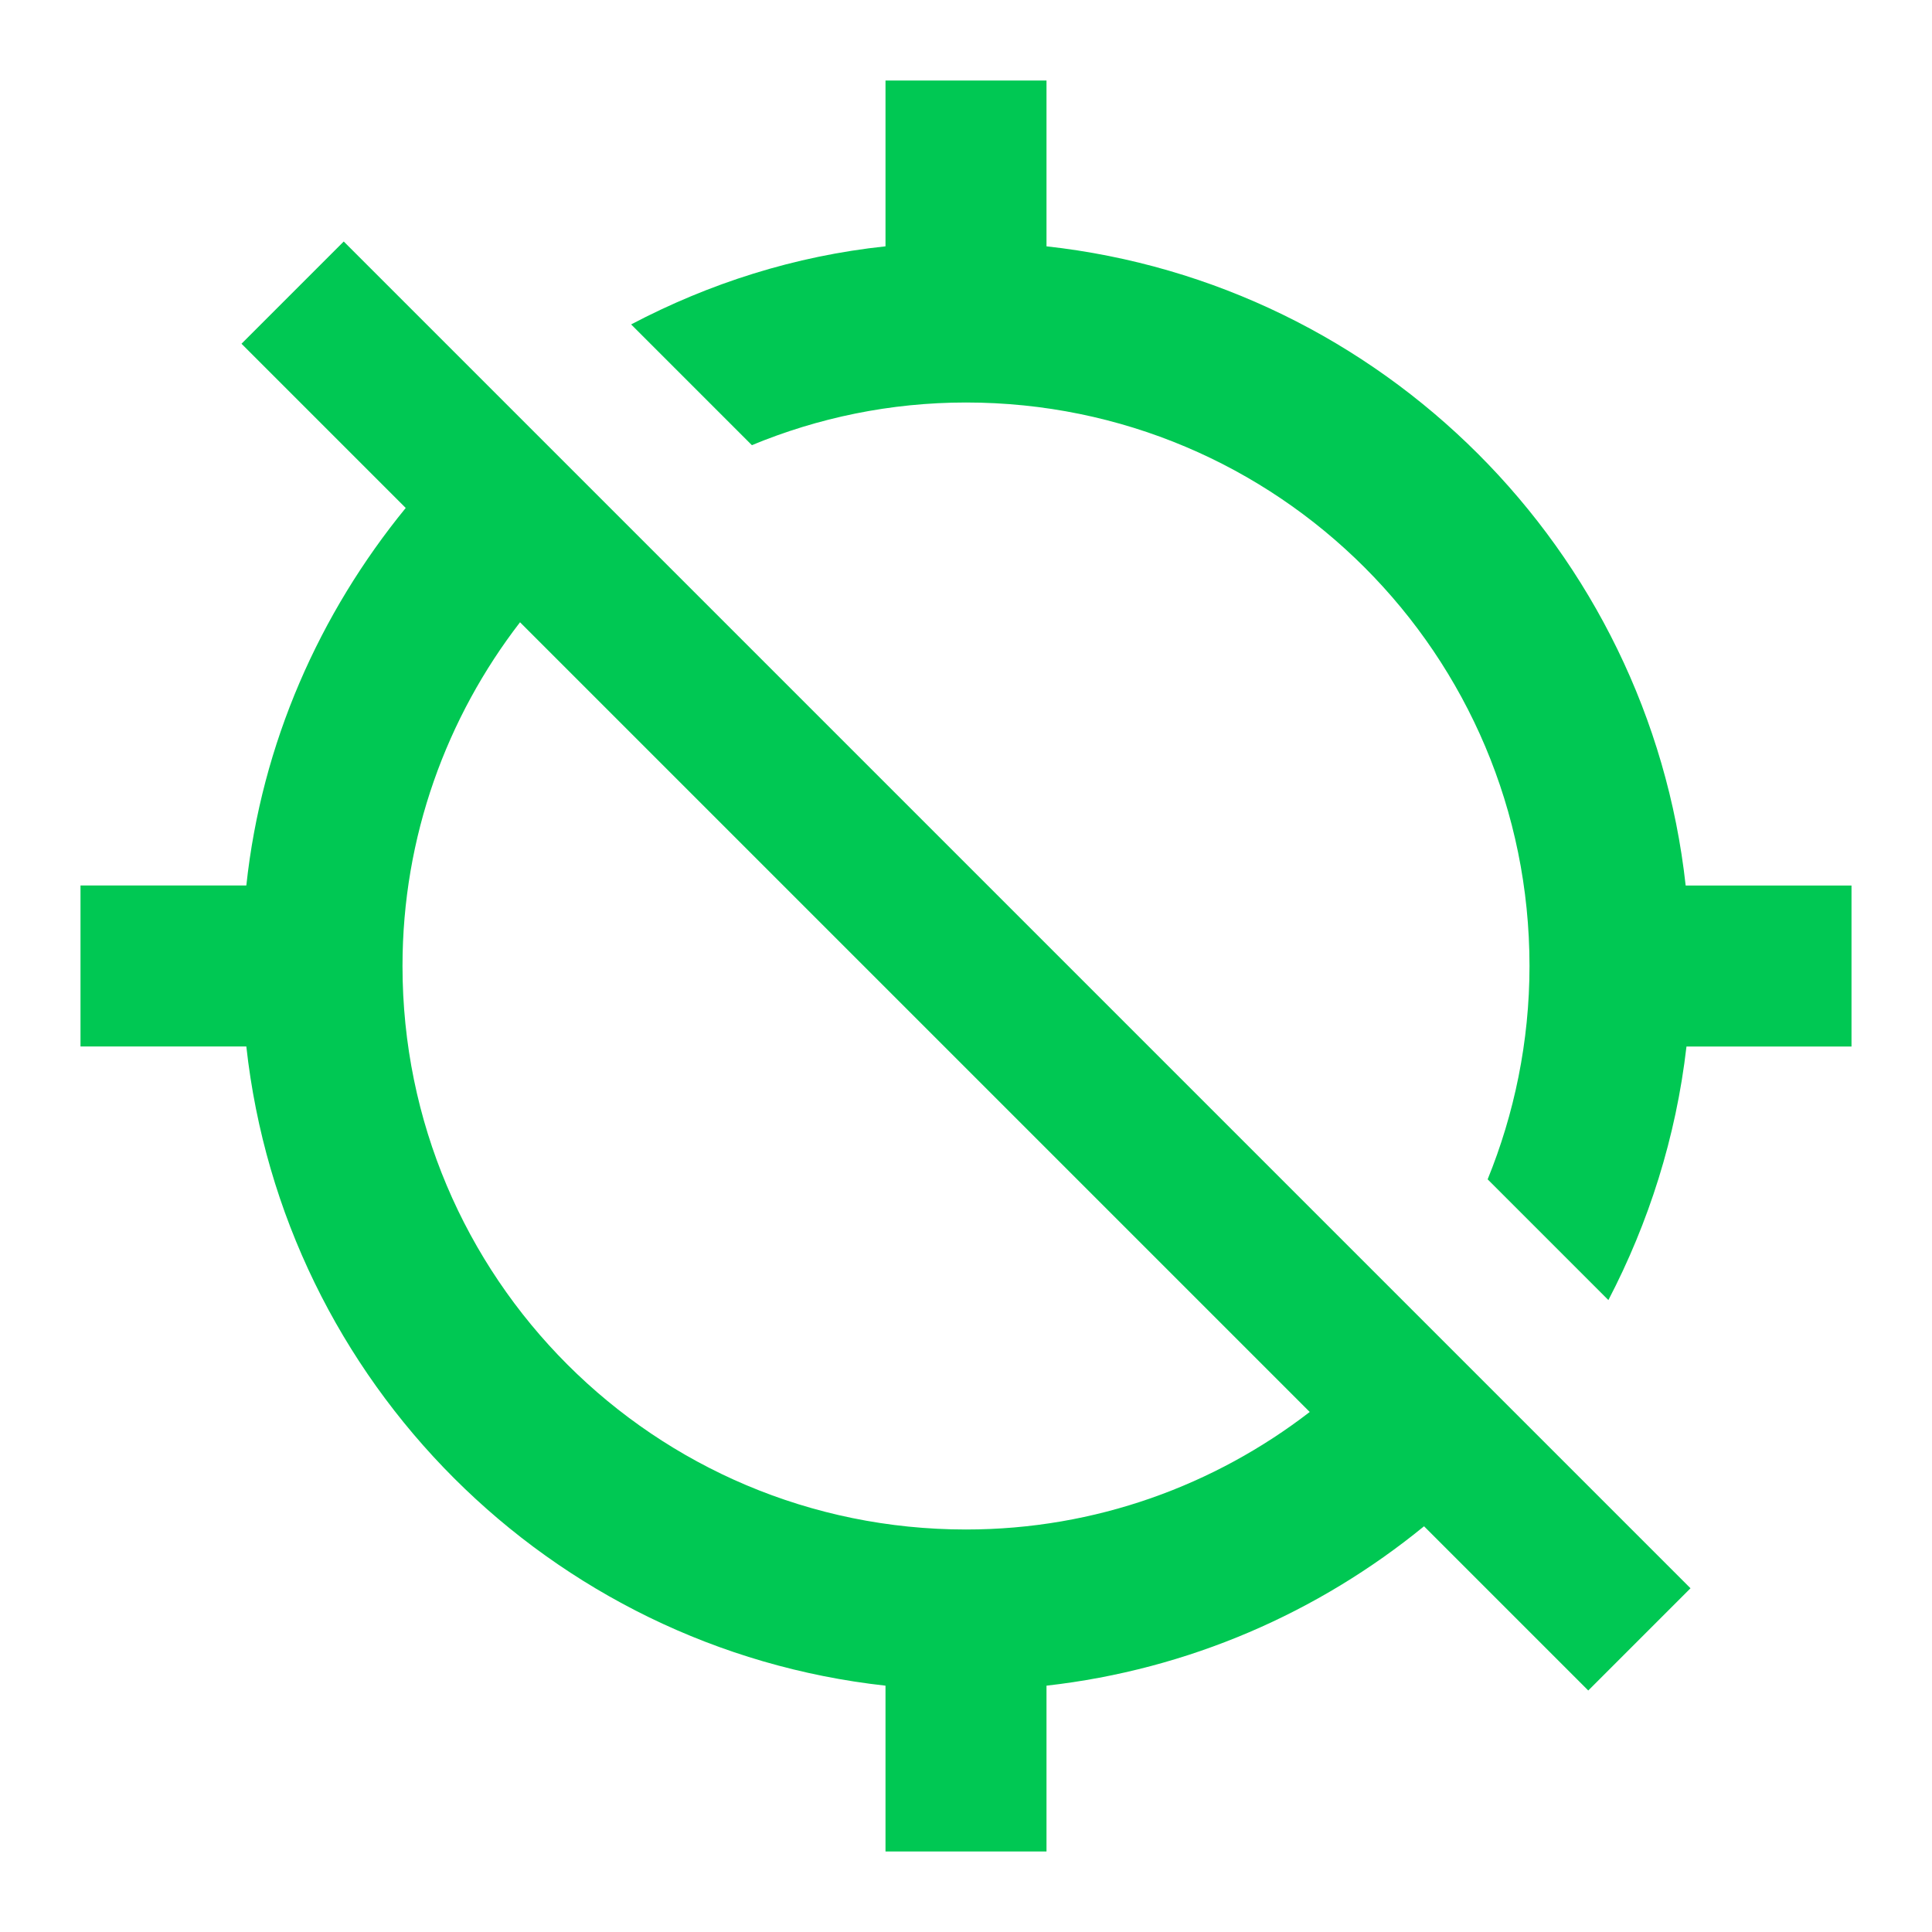 <svg fill="#00C853" xmlns="http://www.w3.org/2000/svg" width="24" height="24" viewBox="0 0 24 24"><path d="M20.94 11c-.46-4.17-3.77-7.48-7.94-7.94V1h-2v2.06c-1.13.12-2.19.46-3.16.97l1.5 1.5C10.16 5.19 11.06 5 12 5c3.87 0 7 3.13 7 7 0 .94-.19 1.84-.52 2.65l1.5 1.5c.5-.96.84-2.02.97-3.15H23v-2h-2.06zM3 4.27l2.04 2.04C3.97 7.62 3.25 9.23 3.06 11H1v2h2.06c.46 4.17 3.77 7.48 7.94 7.94V23h2v-2.06c1.77-.2 3.38-.91 4.69-1.98L19.73 21 21 19.73 4.27 3 3 4.27zm13.27 13.27C15.09 18.45 13.61 19 12 19c-3.87 0-7-3.13-7-7 0-1.61.55-3.09 1.46-4.27l9.81 9.81z"/></svg>
